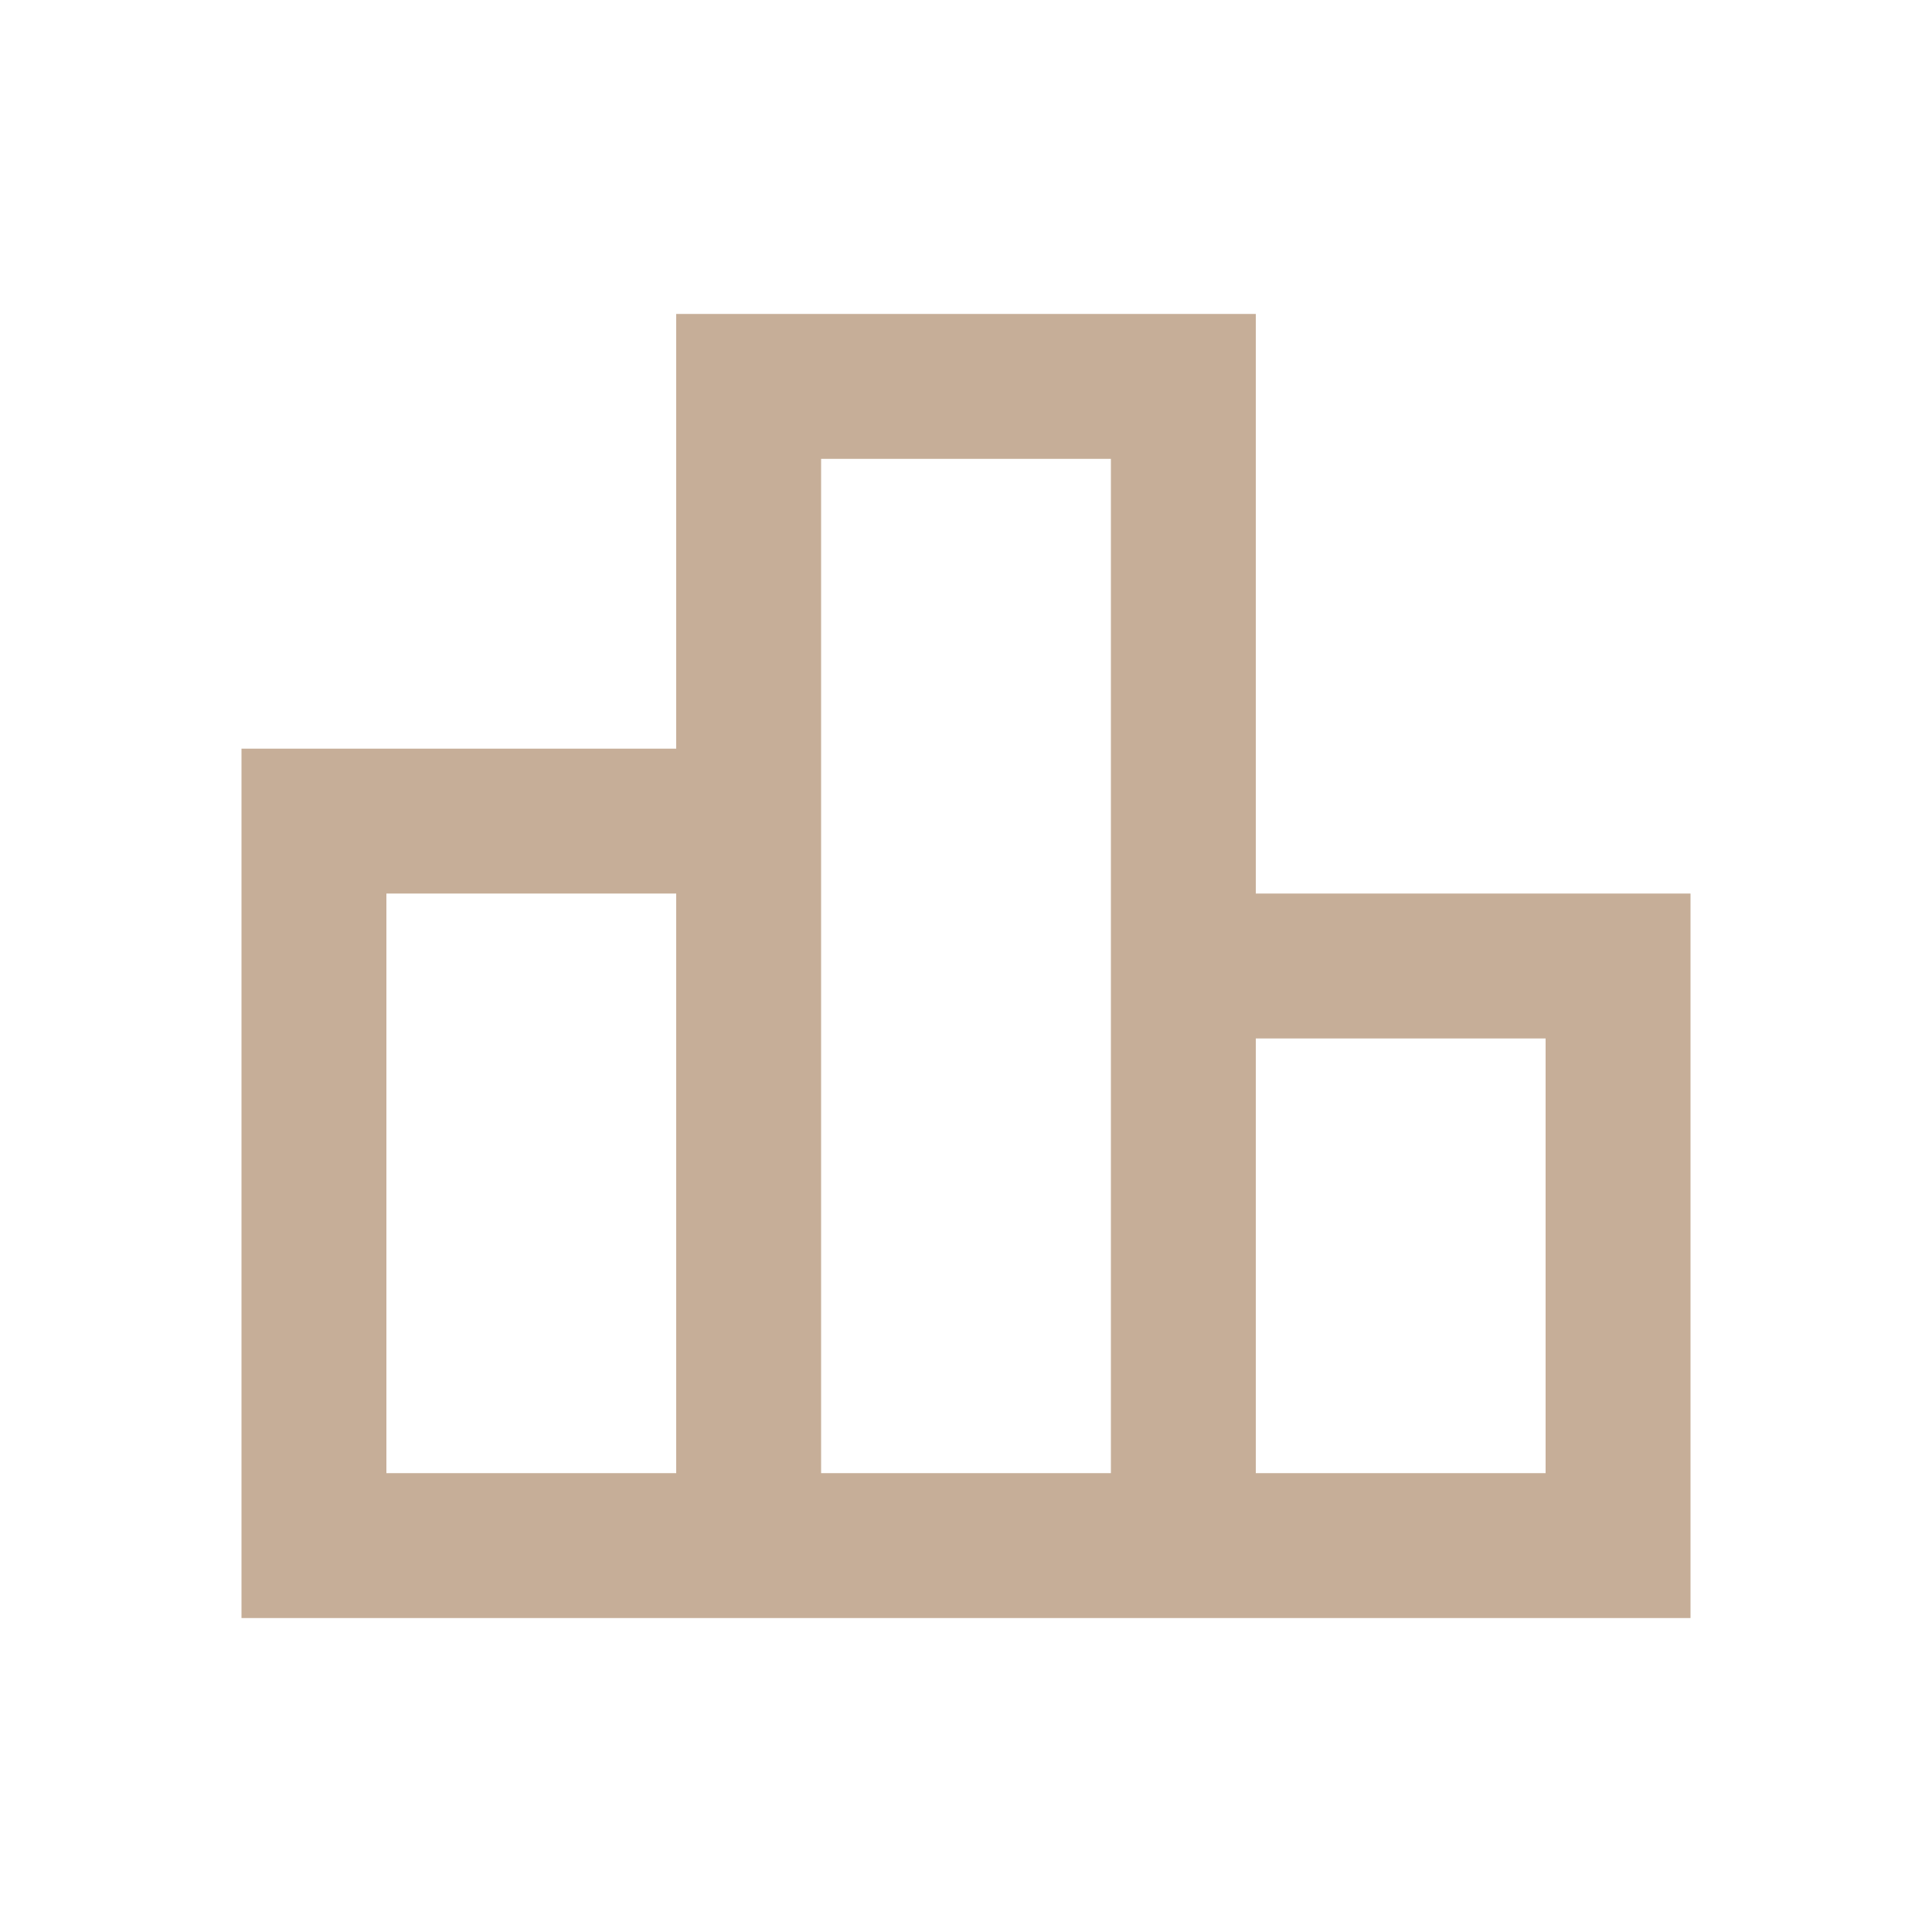 <svg width="24" height="24" viewBox="0 0 24 24" fill="none" xmlns="http://www.w3.org/2000/svg">
<path d="M15.6 11.1V3.9H8.4V9.3H3V20.1H21V11.1H15.6ZM10.2 5.7H13.8V18.3H10.2V5.7ZM4.8 11.1H8.4V18.3H4.8V11.1ZM19.2 18.3H15.6V12.9H19.2V18.3Z" fill="#C6AE98"/>
</svg>
